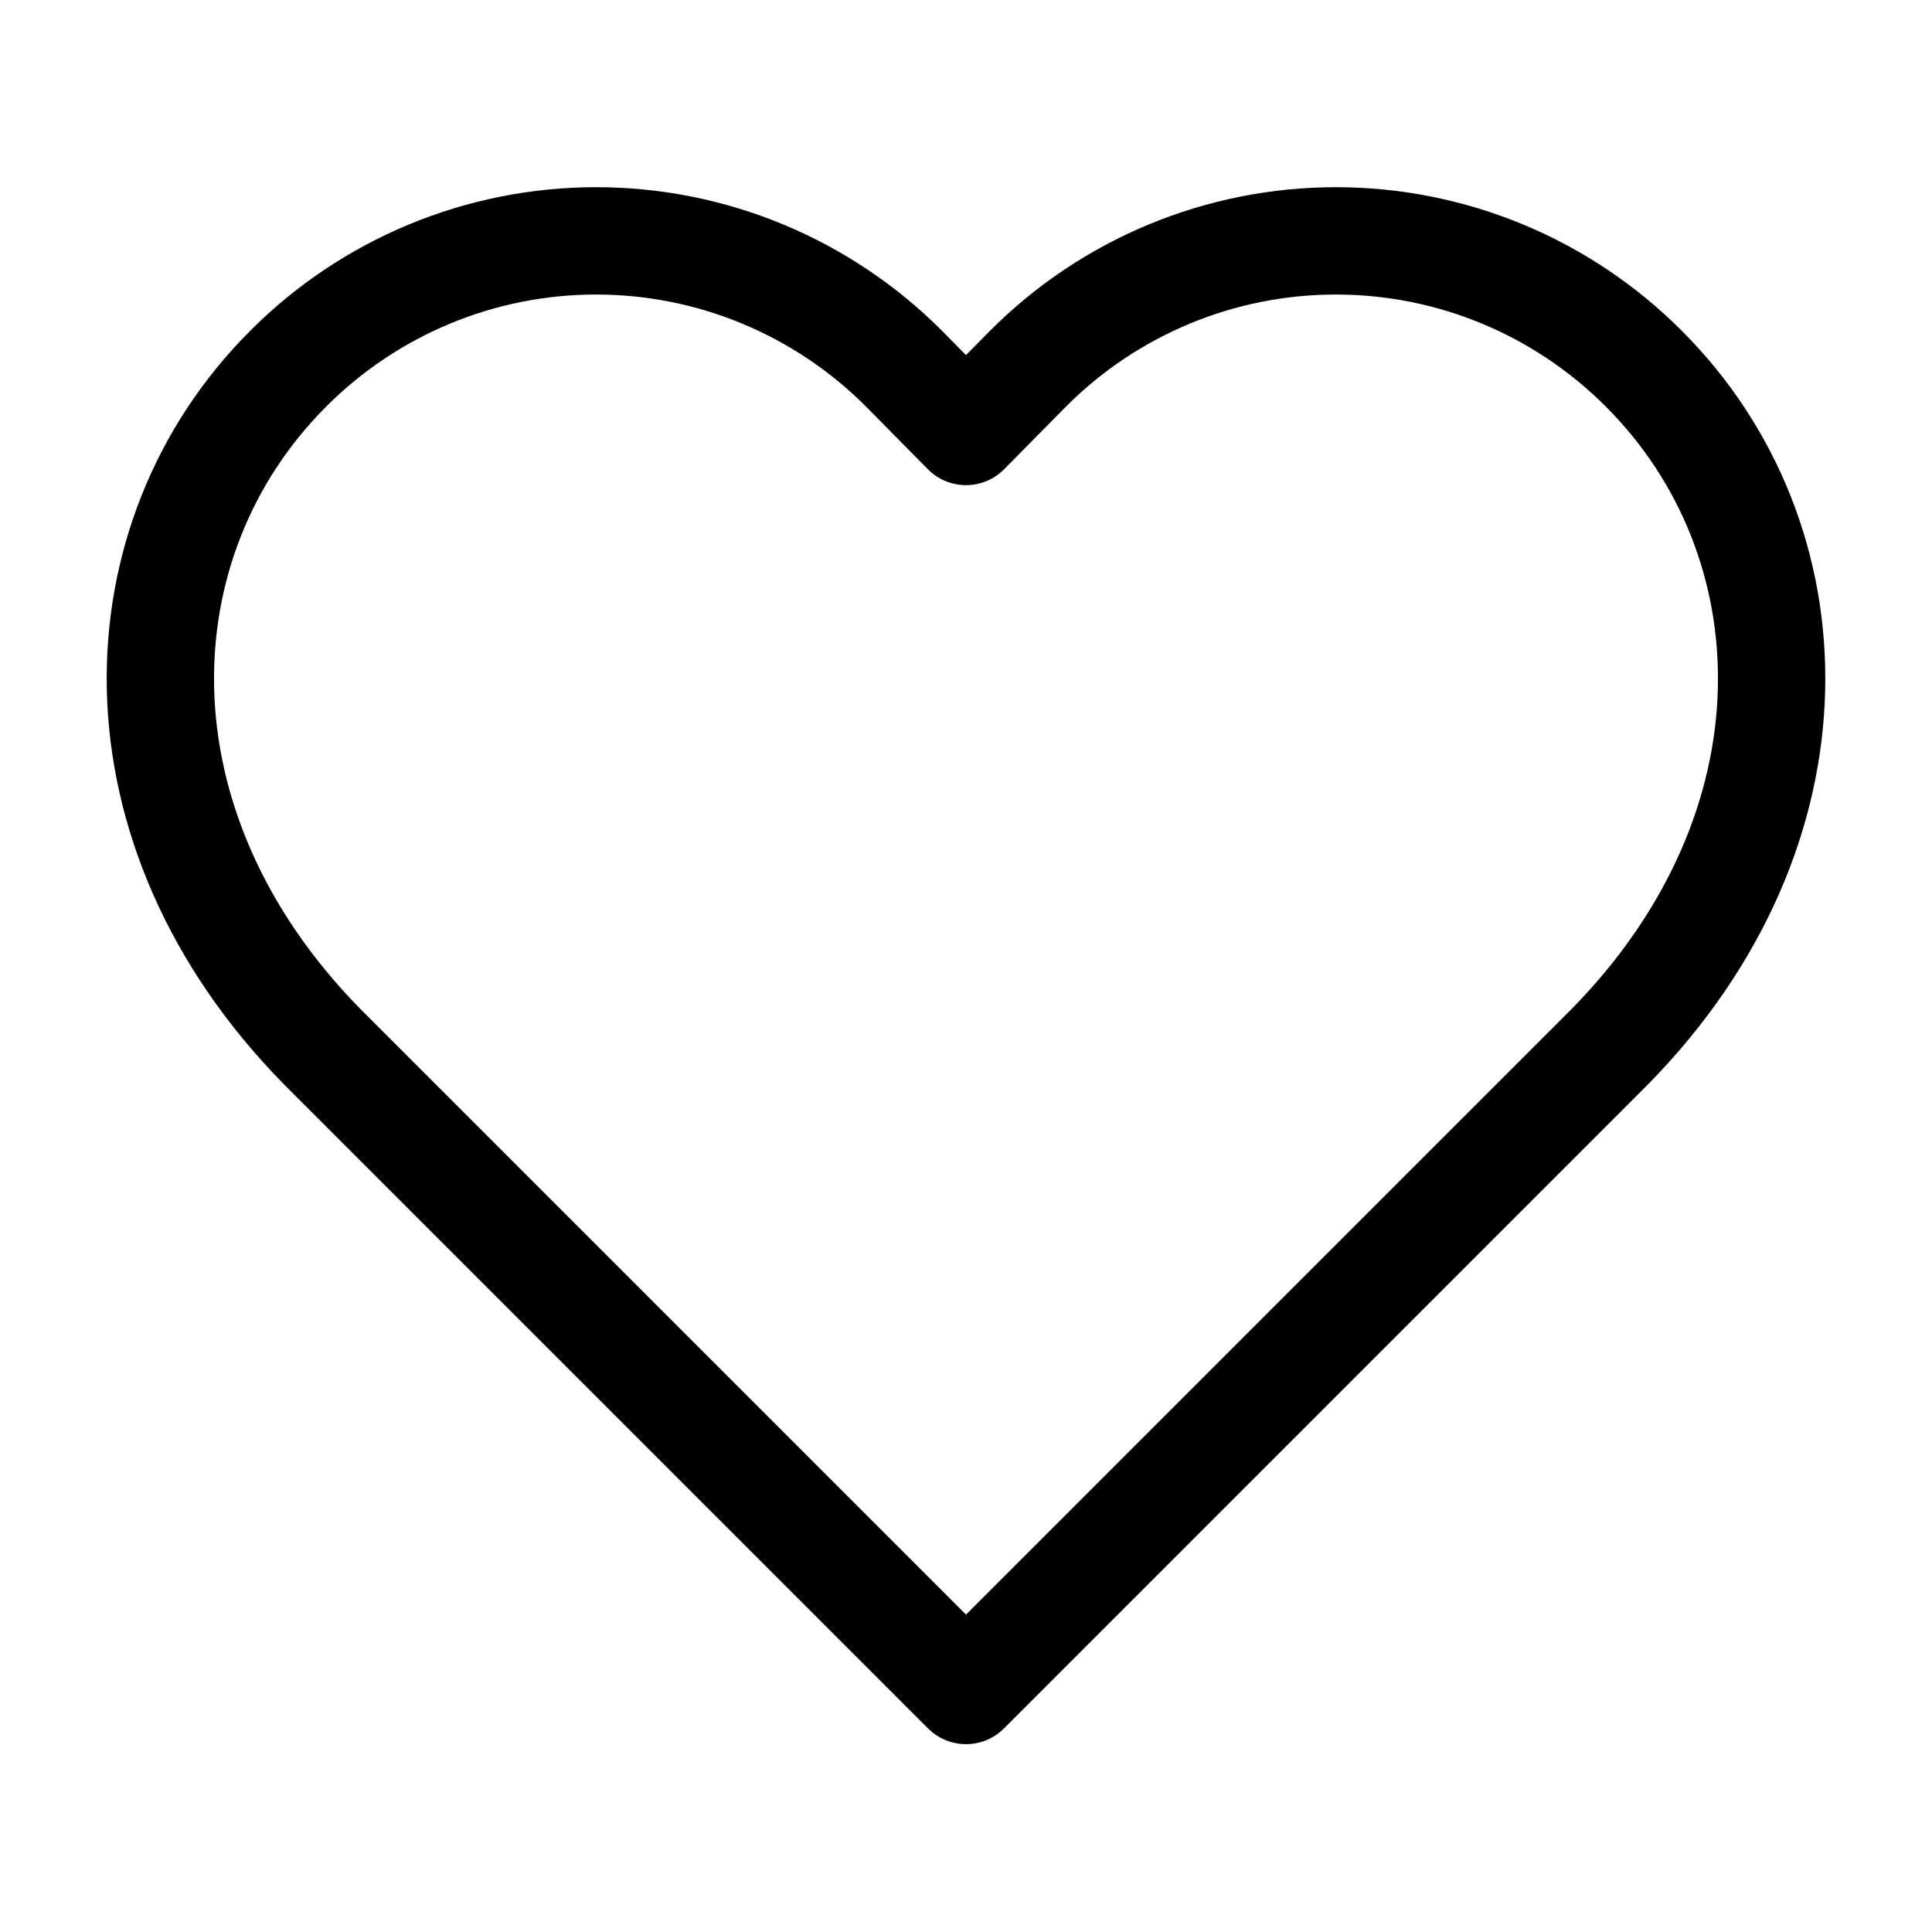 <svg width="36" height="36" viewBox="0 0 36 36" fill="none" xmlns="http://www.w3.org/2000/svg">
<path d="M30.63 6.87C29.877 6.115 28.983 5.516 27.999 5.107C27.014 4.698 25.959 4.488 24.892 4.488C23.826 4.488 22.771 4.698 21.786 5.107C20.802 5.516 19.907 6.115 19.155 6.87L18 8.04L16.845 6.87C16.092 6.115 15.198 5.516 14.214 5.107C13.229 4.698 12.174 4.488 11.107 4.488C10.041 4.488 8.986 4.698 8.001 5.107C7.017 5.516 6.122 6.115 5.37 6.87C2.19 10.05 1.995 15.42 6 19.5L18 31.5L30 19.5C34.005 15.42 33.81 10.05 30.63 6.87Z" stroke="black" stroke-width="2" stroke-linecap="round" stroke-linejoin="round"/>
</svg>
